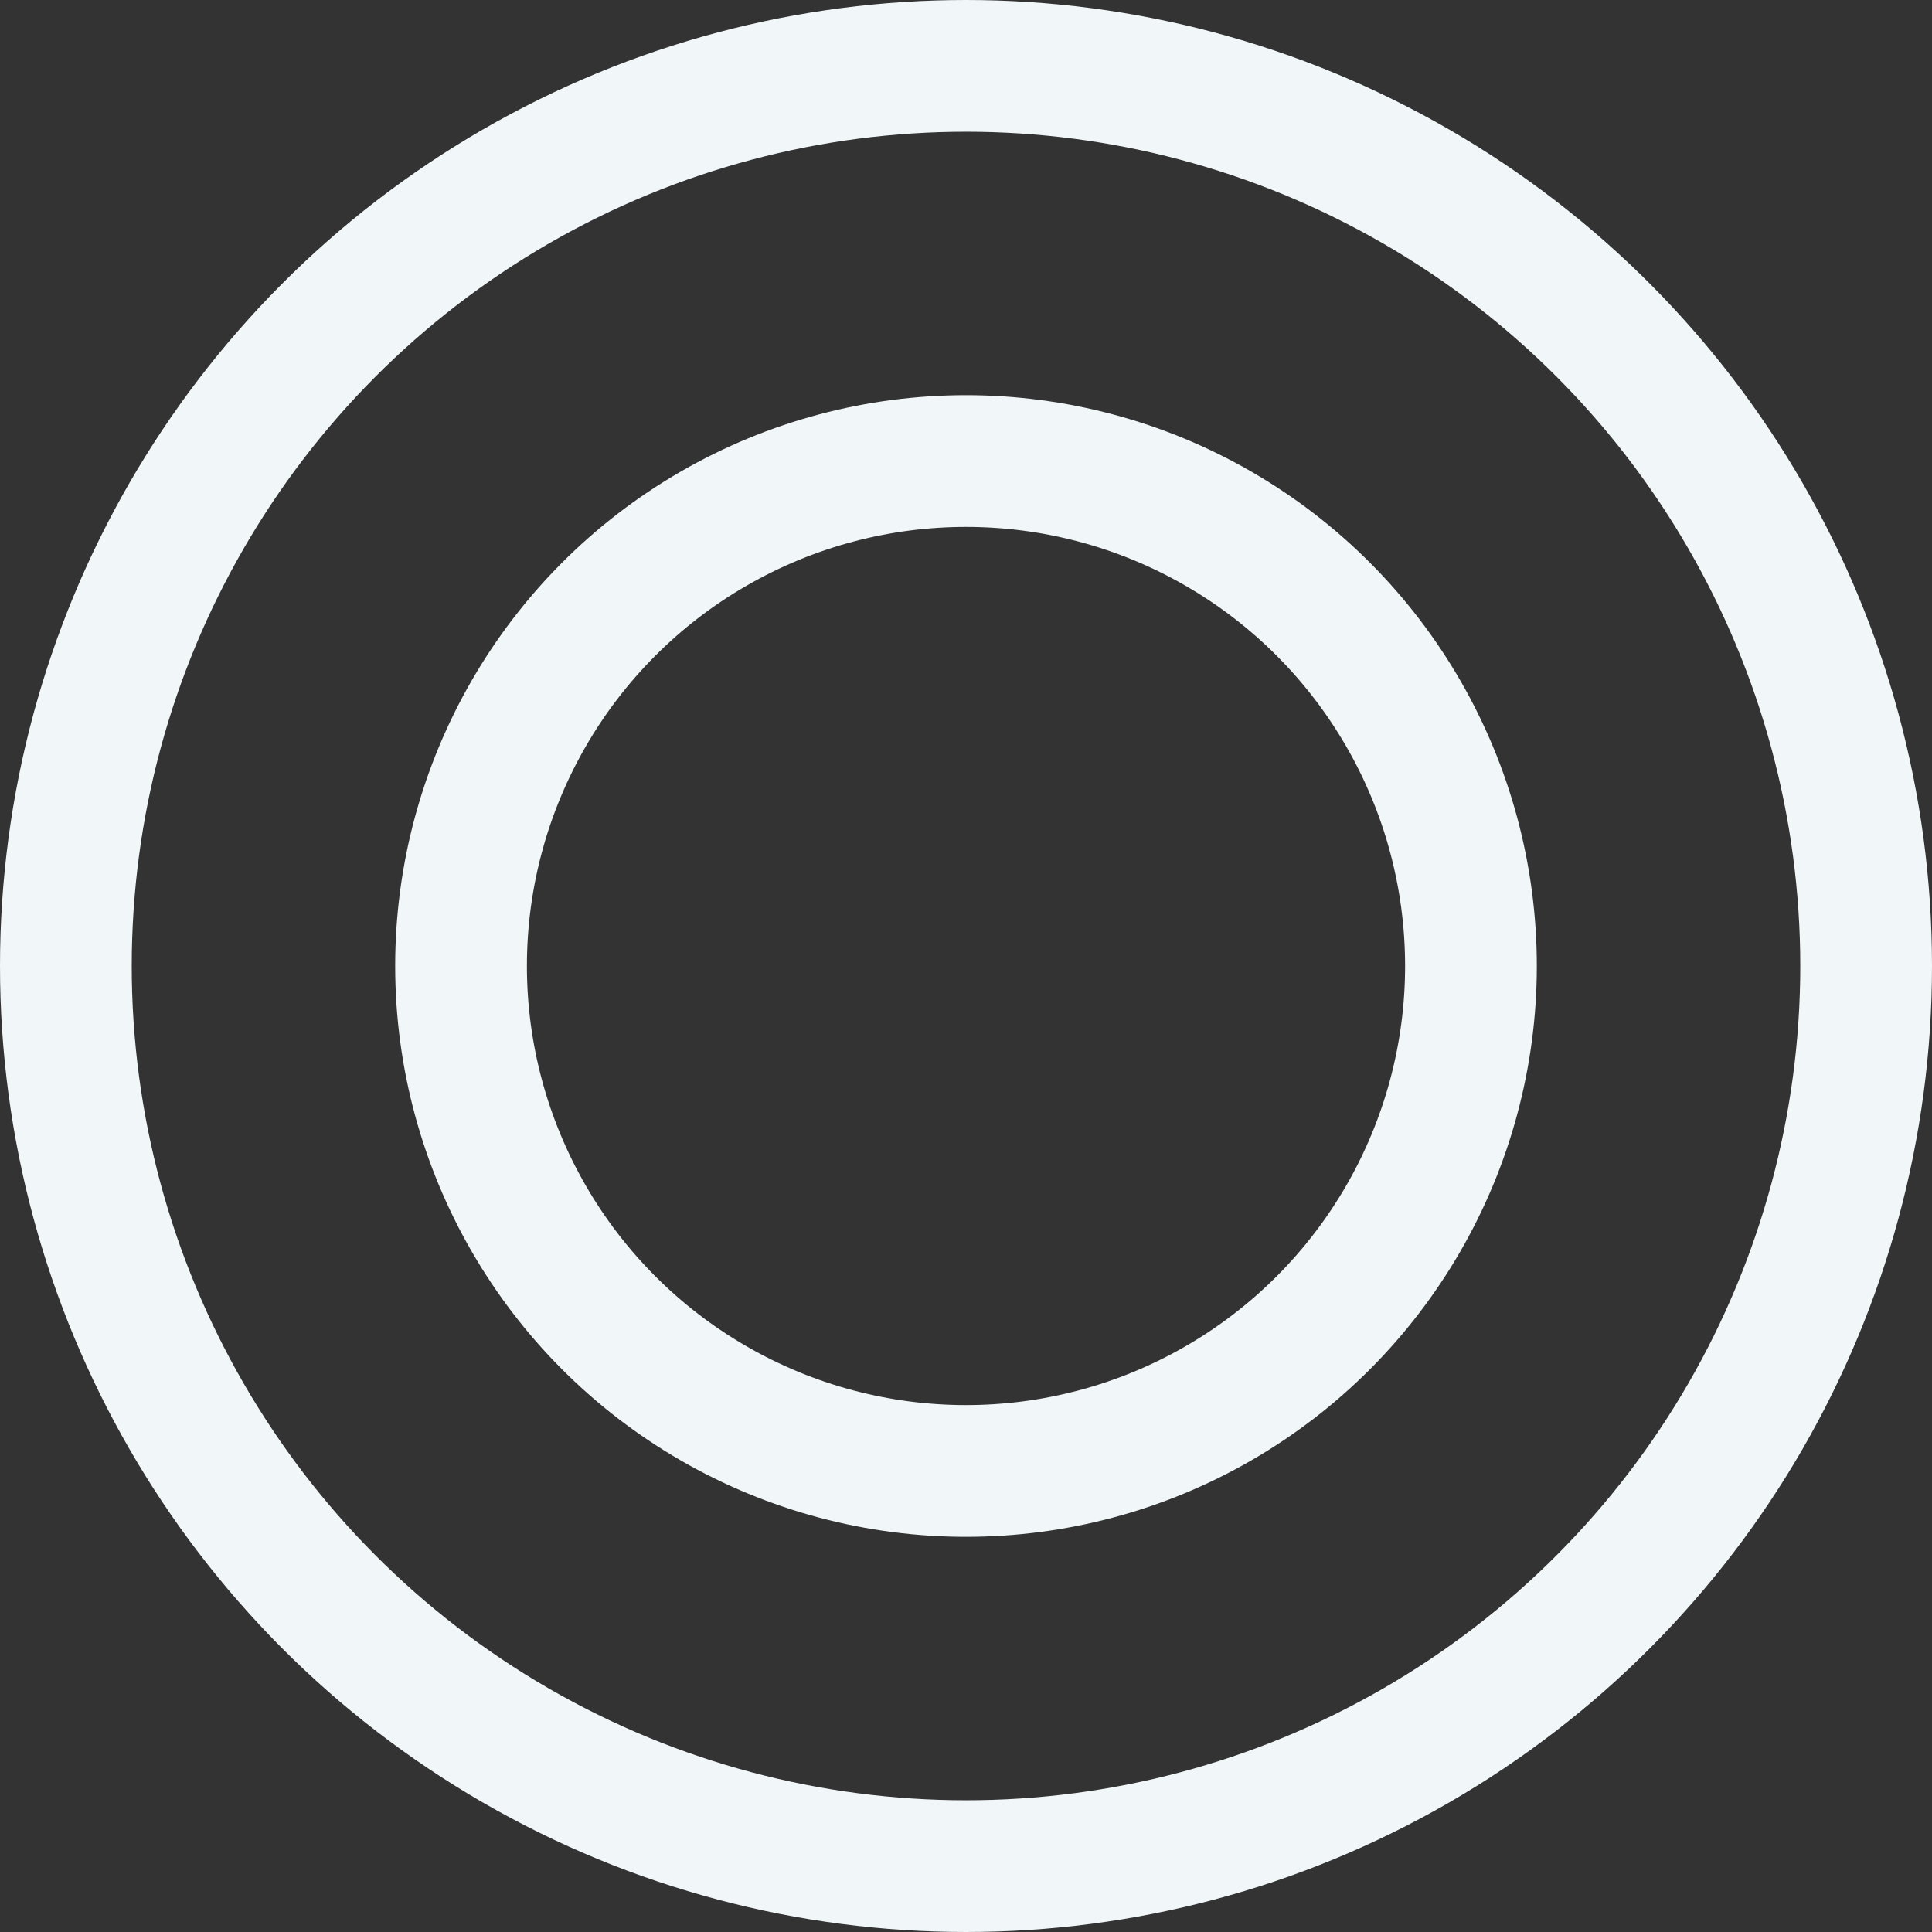 <svg width="44" height="44" viewBox="0 0 44 44" fill="none" xmlns="http://www.w3.org/2000/svg">
<rect x="0" y="0" width="44" height="44" fill="#333333" stroke="none"/>
<circle cx="22" cy="22" r="20.5" stroke="#F1F6F9" stroke-width="3"/>
<circle cx="22" cy="22" r="11.5" stroke="#F1F6F9" stroke-width="3"/>
</svg>
